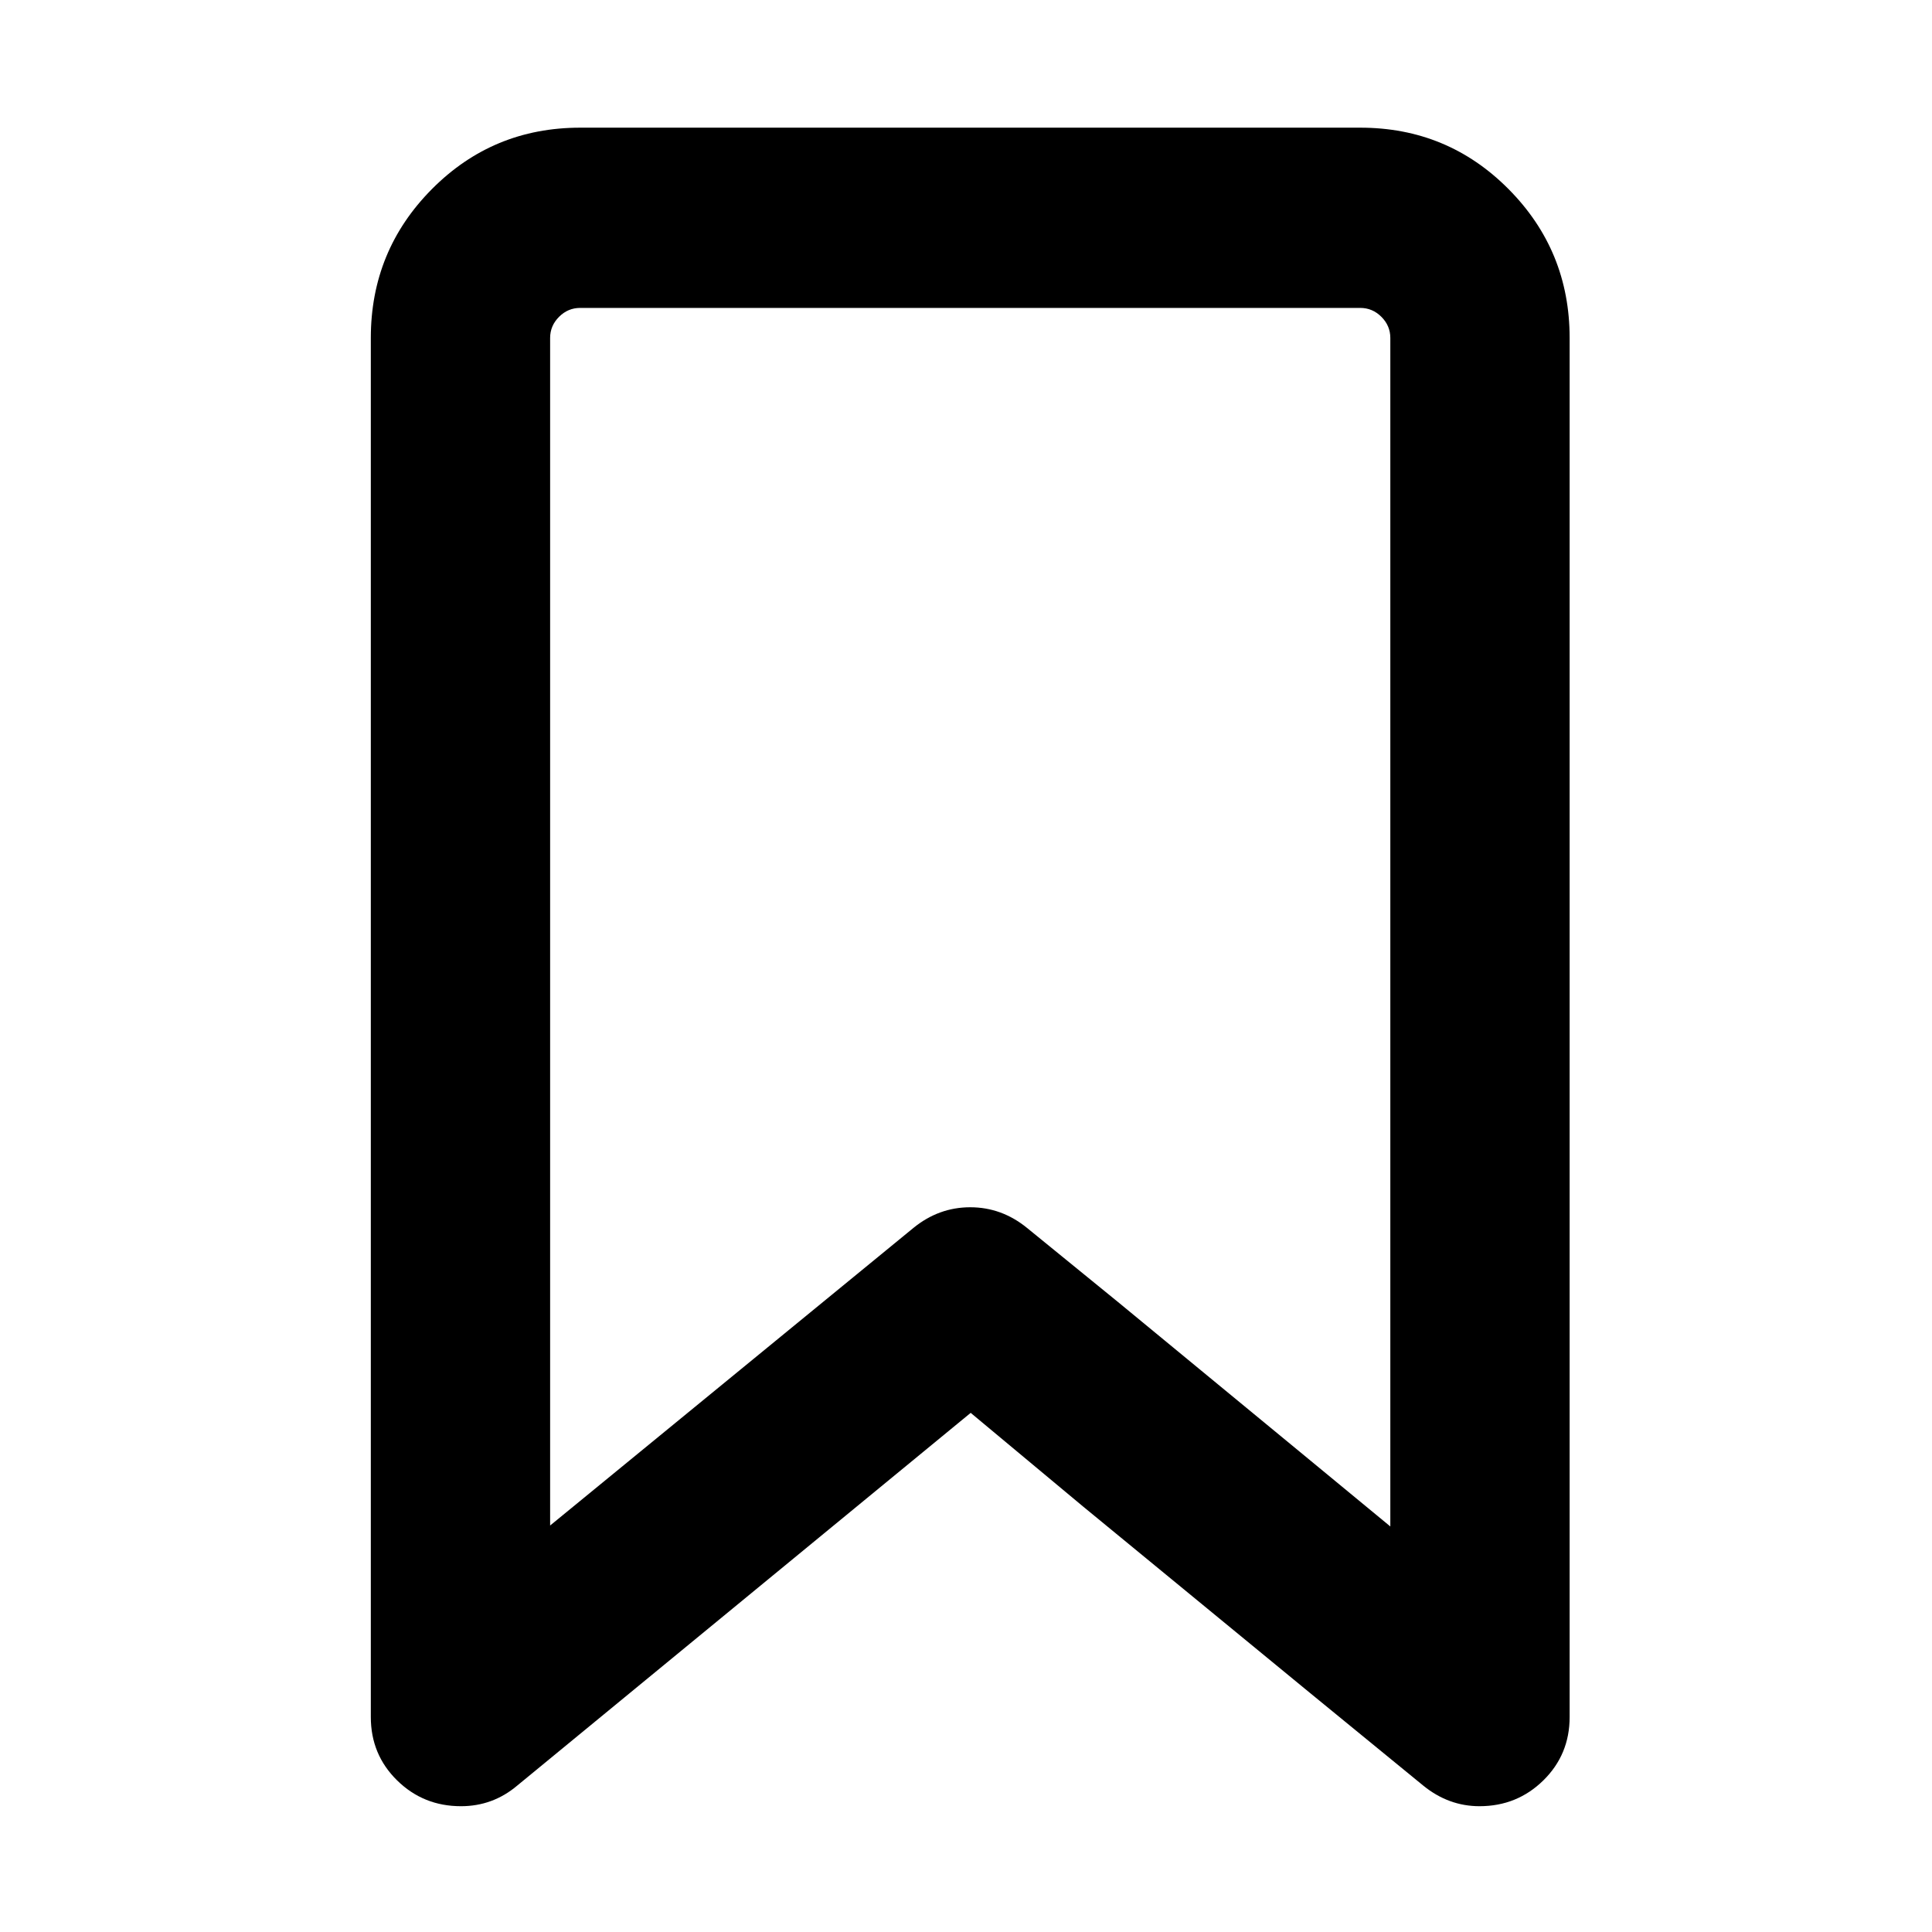 <?xml version="1.0" standalone="no"?>
<!DOCTYPE svg PUBLIC "-//W3C//DTD SVG 1.1//EN" "http://www.w3.org/Graphics/SVG/1.1/DTD/svg11.dtd" >
<svg xmlns="http://www.w3.org/2000/svg" xmlns:xlink="http://www.w3.org/1999/xlink" version="1.1" width="2048" height="2048" viewBox="-10 0 2058 2048">
   <path fill="currentColor"
d="M385 355q0 -93 65 -158.5t158 -65.5h831q93 0 158 65.5t65 158.5v1469q0 40 -28 67.5t-68 27.5q-33 0 -60 -22l-121 -99t-241 -198l-120 -100l-483 397q-26 22 -60 22q-40 0 -68 -27.5t-28 -67.5v-1469zM608 323q-13 0 -22.5 9.5t-9.5 22.5v1265l387 -317
q27 -22 60.5 -22t60.5 22l97 79q96 79 193 159l97 80v-1266q0 -13 -9.5 -22.5t-22.5 -9.5h-831z" />
</svg>
